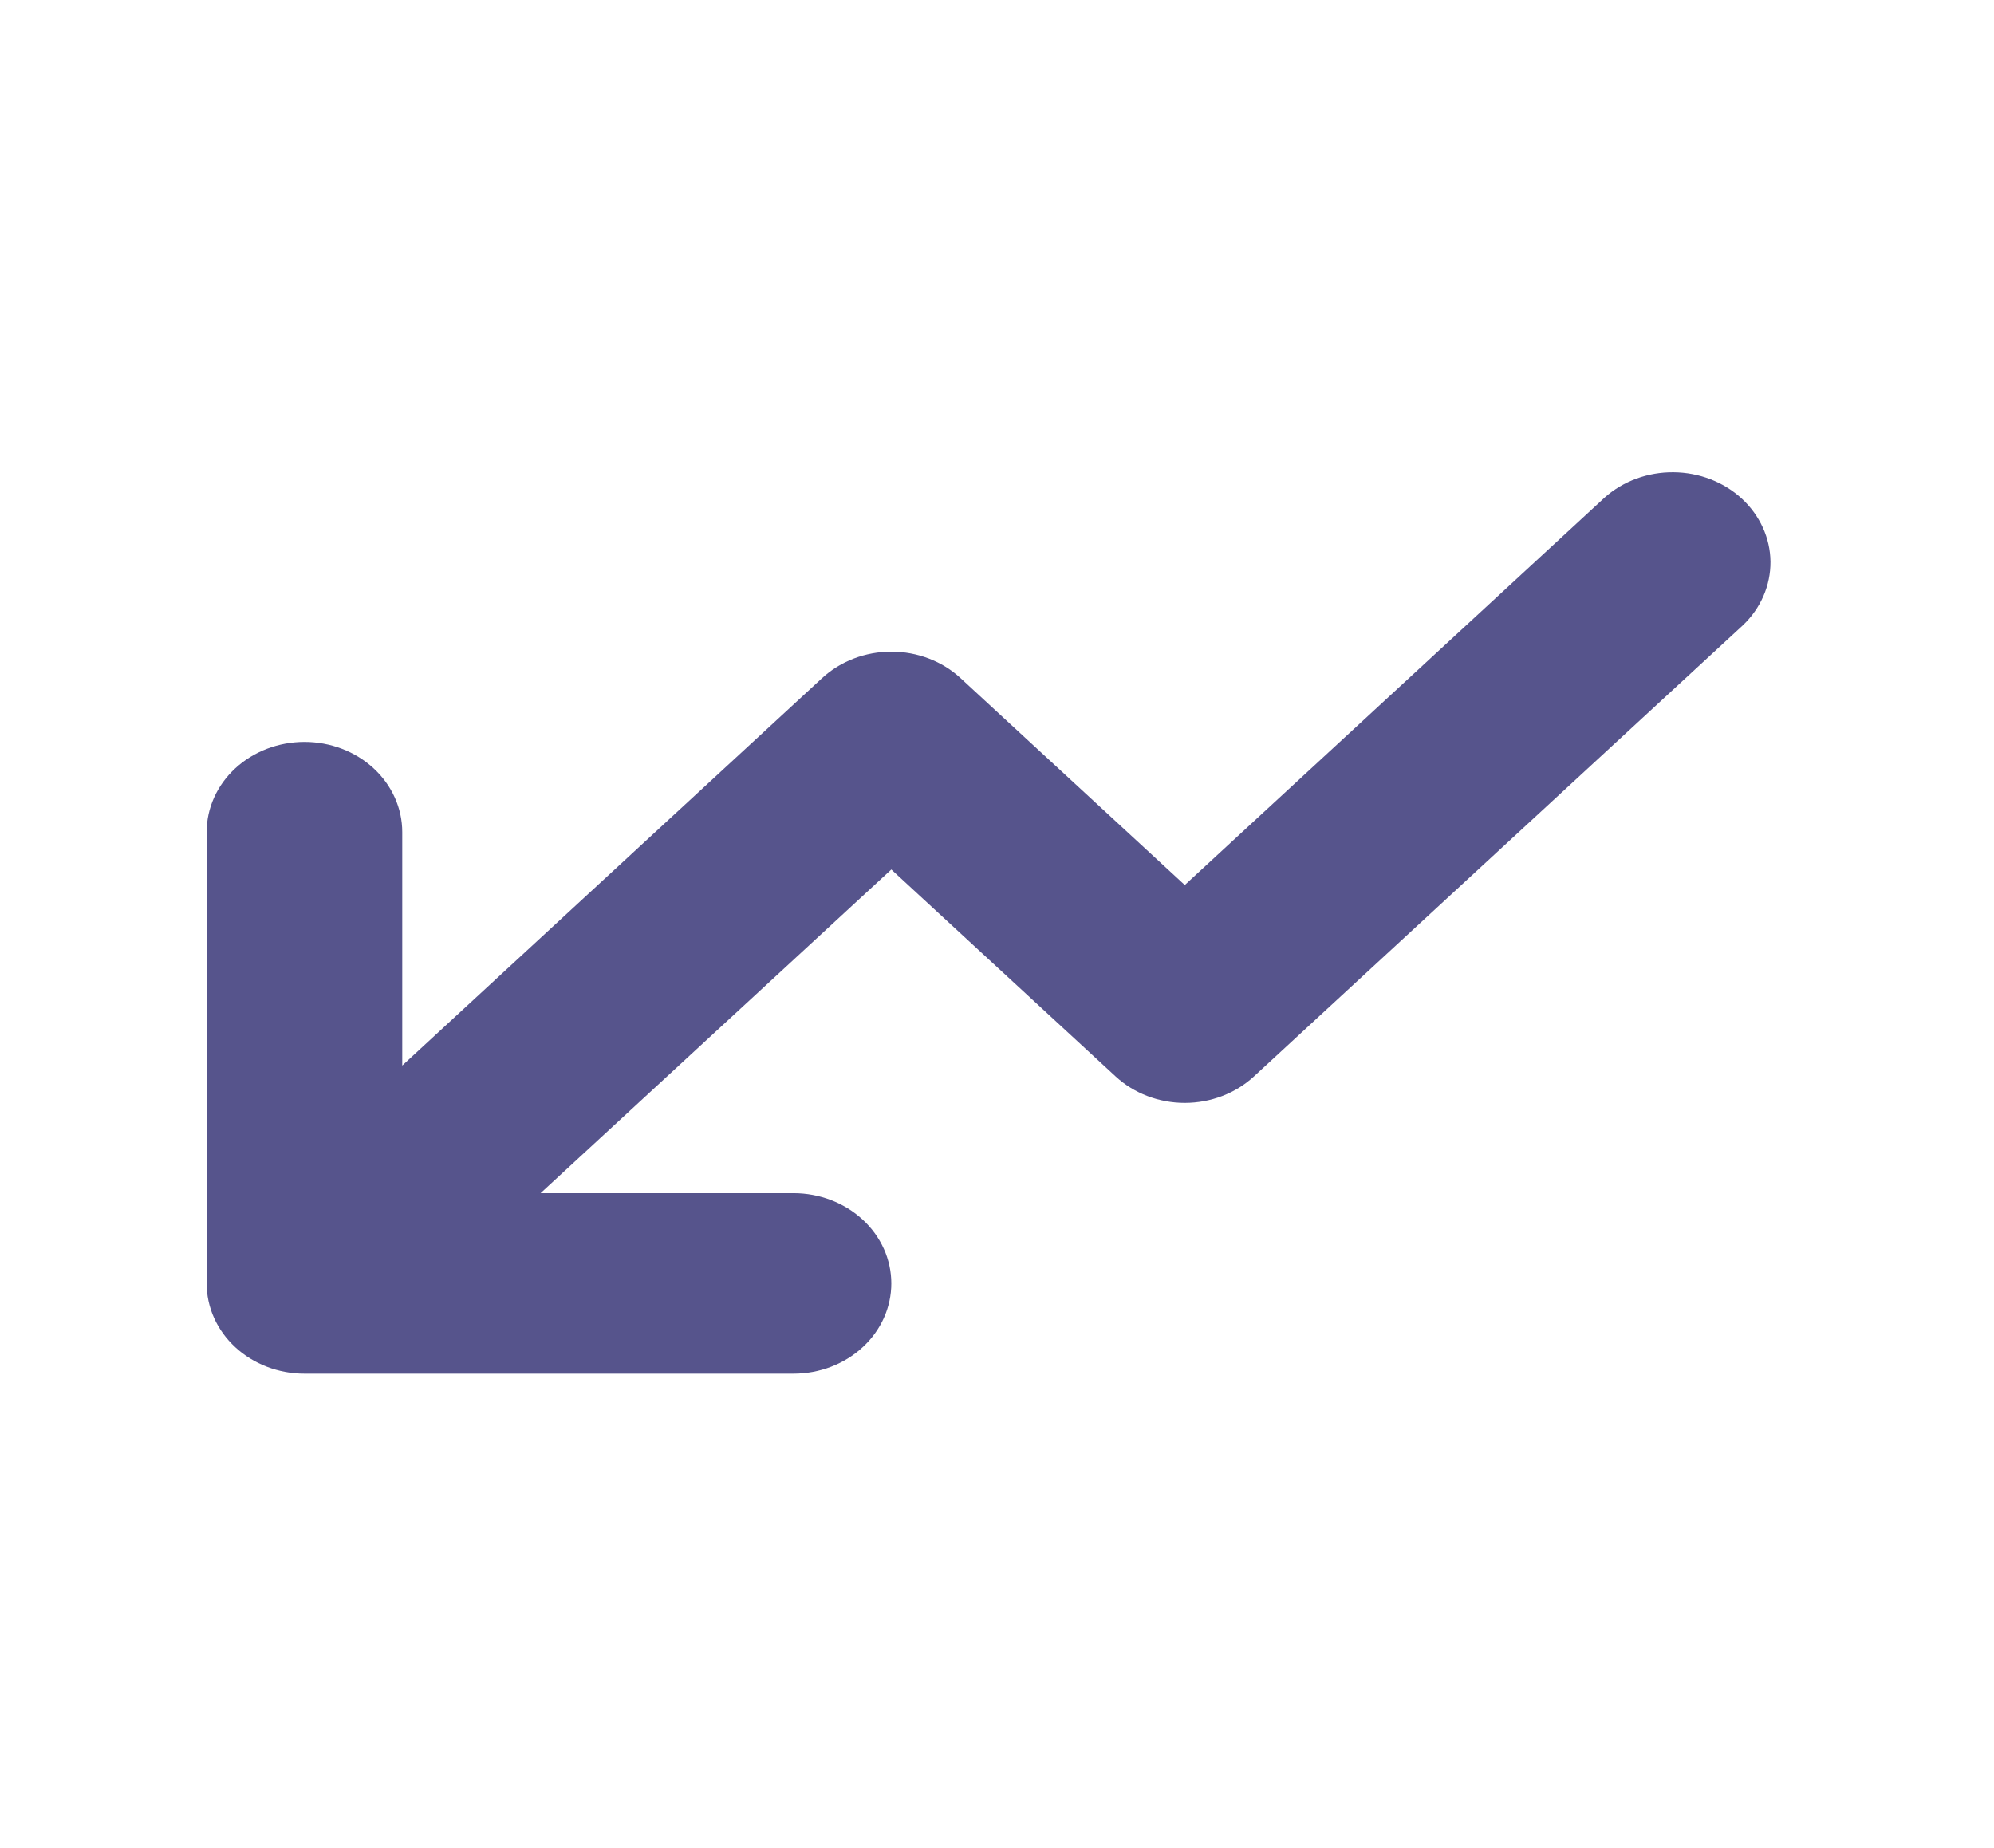 <svg width="41" height="38" viewBox="0 0 41 38" fill="none" xmlns="http://www.w3.org/2000/svg">
<path fill-rule="evenodd" clip-rule="evenodd" d="M16.316 24.534C16.85 24.534 17.361 24.73 17.738 25.078C18.116 25.426 18.327 25.898 18.327 26.39C18.327 26.882 18.116 27.354 17.738 27.702C17.361 28.05 16.85 28.246 16.316 28.246H6.26C5.727 28.246 5.215 28.05 4.838 27.702C4.461 27.354 4.249 26.882 4.249 26.39V17.11C4.249 16.618 4.461 16.146 4.838 15.798C5.215 15.45 5.727 15.255 6.26 15.255C6.794 15.255 7.305 15.45 7.682 15.798C8.059 16.146 8.271 16.618 8.271 17.11V21.91L16.905 13.942C17.283 13.594 17.794 13.399 18.327 13.399C18.861 13.399 19.372 13.594 19.749 13.942L24.361 18.198L32.995 10.23C33.374 9.892 33.883 9.705 34.41 9.71C34.937 9.714 35.442 9.909 35.815 10.253C36.187 10.597 36.399 11.063 36.404 11.549C36.408 12.036 36.205 12.505 35.839 12.855L25.783 22.134C25.406 22.482 24.894 22.678 24.361 22.678C23.828 22.678 23.316 22.482 22.939 22.134L18.327 17.879L11.115 24.534H16.316Z" fill="#56548C"/>
</svg>
